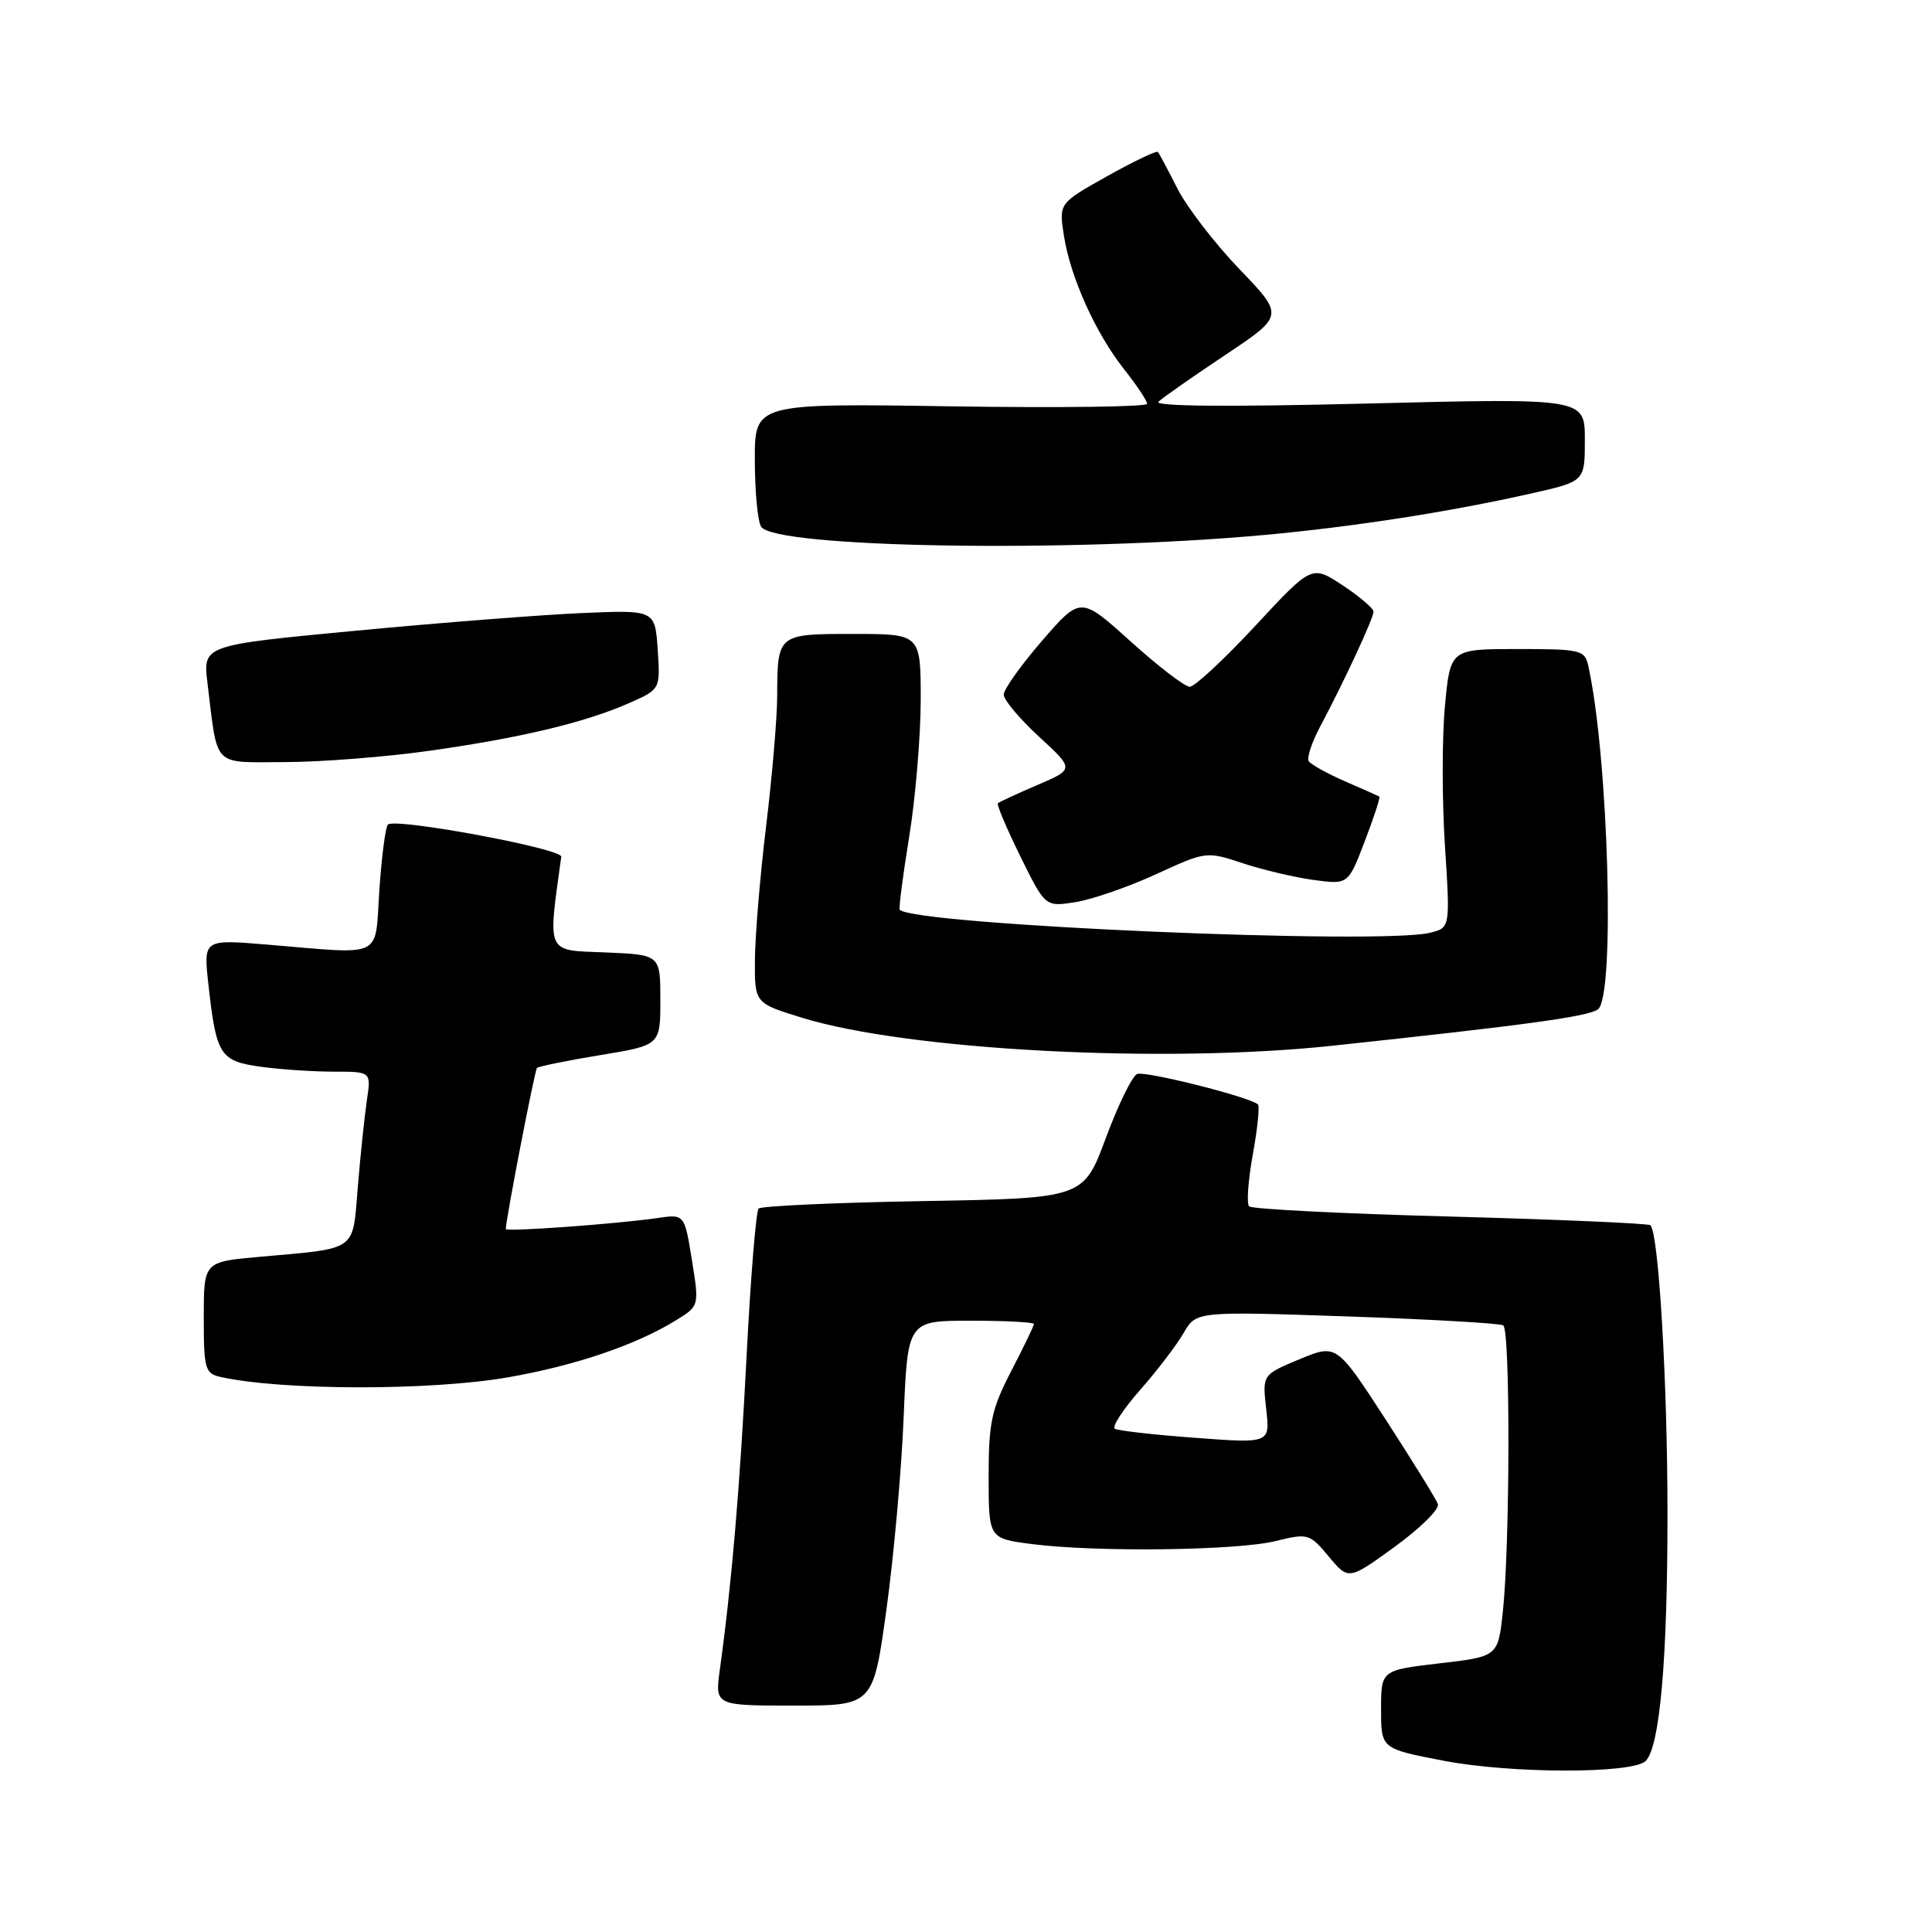 <?xml version="1.0" encoding="UTF-8" standalone="no"?>
<!DOCTYPE svg PUBLIC "-//W3C//DTD SVG 1.1//EN" "http://www.w3.org/Graphics/SVG/1.1/DTD/svg11.dtd" >
<svg xmlns="http://www.w3.org/2000/svg" xmlns:xlink="http://www.w3.org/1999/xlink" version="1.1" viewBox="0 0 256 256">
 <g >
 <path fill="currentColor"
d=" M 218.06 233.34 C 219.94 231.46 220.96 219.87 220.95 200.50 C 220.95 183.08 219.78 163.45 218.69 162.35 C 218.44 162.11 206.52 161.59 192.20 161.20 C 177.88 160.82 165.88 160.21 165.52 159.85 C 165.16 159.50 165.38 156.41 166.00 153.00 C 166.62 149.59 166.93 146.60 166.69 146.35 C 165.73 145.39 151.78 141.87 150.68 142.31 C 150.03 142.57 148.16 146.39 146.53 150.79 C 143.56 158.78 143.56 158.78 122.35 159.15 C 110.69 159.35 100.87 159.80 100.52 160.14 C 100.18 160.49 99.46 169.26 98.93 179.63 C 98.03 197.25 96.95 209.90 95.38 221.25 C 94.73 226.00 94.73 226.00 105.21 226.00 C 115.70 226.00 115.70 226.00 117.46 213.25 C 118.43 206.24 119.46 194.76 119.74 187.75 C 120.27 175.00 120.27 175.00 128.63 175.00 C 133.23 175.00 137.00 175.20 137.00 175.44 C 137.00 175.68 135.65 178.48 134.00 181.66 C 131.38 186.71 131.00 188.48 131.00 195.65 C 131.00 203.86 131.00 203.86 136.75 204.60 C 145.24 205.69 163.84 205.46 168.97 204.21 C 173.33 203.14 173.52 203.20 176.07 206.25 C 178.69 209.39 178.69 209.39 184.82 204.95 C 188.19 202.50 190.76 199.96 190.53 199.30 C 190.29 198.64 187.17 193.59 183.60 188.08 C 177.10 178.07 177.10 178.07 172.18 180.11 C 167.26 182.16 167.26 182.16 167.78 186.71 C 168.29 191.26 168.29 191.26 158.39 190.52 C 152.95 190.12 148.15 189.58 147.73 189.32 C 147.30 189.07 148.80 186.76 151.06 184.19 C 153.32 181.63 155.91 178.23 156.83 176.64 C 158.50 173.75 158.50 173.75 178.44 174.43 C 189.41 174.81 198.75 175.34 199.19 175.62 C 200.13 176.20 200.09 204.63 199.14 213.50 C 198.50 219.50 198.50 219.50 190.75 220.40 C 183.00 221.31 183.00 221.31 183.00 226.51 C 183.00 231.71 183.00 231.71 191.25 233.30 C 200.21 235.03 216.35 235.05 218.06 233.34 Z  M 67.33 182.50 C 76.23 180.95 84.26 178.22 89.58 174.94 C 92.66 173.04 92.66 173.04 91.68 166.96 C 90.70 160.87 90.70 160.87 87.10 161.40 C 81.59 162.19 67.00 163.25 67.02 162.85 C 67.09 161.22 70.86 141.81 71.15 141.51 C 71.37 141.30 75.13 140.53 79.52 139.81 C 87.50 138.50 87.50 138.50 87.50 132.50 C 87.50 126.50 87.50 126.50 80.18 126.20 C 72.28 125.89 72.58 126.55 74.37 113.52 C 74.51 112.45 52.34 108.33 51.40 109.26 C 51.08 109.58 50.57 113.48 50.27 117.92 C 49.63 127.19 51.12 126.47 35.23 125.15 C 26.95 124.47 26.95 124.47 27.62 130.48 C 28.65 139.82 29.15 140.61 34.56 141.35 C 37.16 141.71 41.51 142.00 44.23 142.00 C 49.18 142.00 49.18 142.00 48.62 145.75 C 48.31 147.81 47.77 152.96 47.42 157.20 C 46.68 165.98 47.57 165.35 34.25 166.55 C 27.00 167.20 27.00 167.20 27.00 174.58 C 27.00 181.42 27.17 182.00 29.25 182.46 C 37.38 184.26 57.10 184.29 67.33 182.50 Z  M 176.50 138.57 C 202.44 135.80 210.52 134.69 211.75 133.73 C 214.03 131.95 213.13 100.36 210.46 88.25 C 209.99 86.12 209.48 86.00 201.07 86.00 C 192.17 86.00 192.17 86.00 191.46 93.57 C 191.07 97.73 191.07 106.04 191.46 112.03 C 192.16 122.92 192.16 122.92 189.52 123.59 C 182.97 125.23 121.25 122.57 119.22 120.55 C 119.07 120.40 119.63 116.05 120.47 110.89 C 121.31 105.73 121.99 97.56 122.00 92.75 C 122.00 84.00 122.00 84.00 113.11 84.00 C 102.99 84.00 103.01 83.98 102.98 92.33 C 102.97 95.17 102.31 102.90 101.51 109.50 C 100.71 116.10 100.05 124.07 100.03 127.21 C 100.00 132.92 100.00 132.92 106.25 134.85 C 120.24 139.17 154.14 140.96 176.50 138.57 Z  M 153.16 115.85 C 159.79 112.80 159.86 112.79 164.66 114.38 C 167.32 115.26 171.56 116.26 174.07 116.60 C 178.64 117.22 178.64 117.22 180.84 111.47 C 182.05 108.30 182.92 105.64 182.77 105.55 C 182.62 105.46 180.57 104.55 178.20 103.52 C 175.84 102.49 173.68 101.29 173.41 100.85 C 173.14 100.41 173.82 98.35 174.93 96.27 C 178.05 90.42 182.00 81.92 182.00 81.05 C 182.00 80.62 180.16 79.05 177.91 77.56 C 173.82 74.86 173.82 74.86 166.33 82.93 C 162.20 87.37 158.30 91.00 157.65 91.00 C 157.00 91.00 153.48 88.30 149.83 85.01 C 143.19 79.01 143.19 79.01 138.09 84.89 C 135.29 88.13 133.00 91.34 133.00 92.04 C 133.00 92.75 135.11 95.25 137.68 97.62 C 142.36 101.92 142.36 101.92 137.45 104.02 C 134.75 105.18 132.40 106.27 132.22 106.44 C 132.05 106.62 133.39 109.78 135.20 113.47 C 138.50 120.17 138.50 120.17 142.50 119.54 C 144.70 119.19 149.50 117.53 153.16 115.85 Z  M 57.00 99.47 C 69.12 97.75 77.55 95.73 83.39 93.15 C 87.50 91.33 87.50 91.33 87.15 86.08 C 86.79 80.82 86.79 80.82 77.15 81.23 C 71.84 81.46 58.36 82.51 47.19 83.57 C 26.88 85.49 26.88 85.49 27.49 90.49 C 28.89 101.89 28.01 101.00 37.83 100.98 C 42.60 100.97 51.22 100.29 57.00 99.47 Z  M 167.50 70.89 C 179.45 69.79 192.14 67.82 203.06 65.35 C 210.00 63.78 210.00 63.78 210.00 58.27 C 210.00 52.75 210.00 52.75 181.25 53.47 C 162.86 53.93 152.86 53.85 153.50 53.23 C 154.05 52.71 158.02 49.92 162.33 47.05 C 170.16 41.83 170.16 41.83 164.22 35.65 C 160.95 32.24 157.26 27.44 156.01 24.98 C 154.77 22.52 153.61 20.34 153.43 20.14 C 153.25 19.93 150.22 21.38 146.70 23.35 C 140.31 26.93 140.31 26.93 140.97 31.21 C 141.84 36.77 145.18 44.17 148.98 48.97 C 150.64 51.07 152.00 53.11 152.00 53.51 C 152.00 53.91 140.30 54.06 126.00 53.84 C 100.00 53.44 100.00 53.44 100.02 60.97 C 100.02 65.11 100.40 69.08 100.85 69.79 C 102.63 72.60 141.76 73.24 167.50 70.89 Z "/>
</g>
</svg>